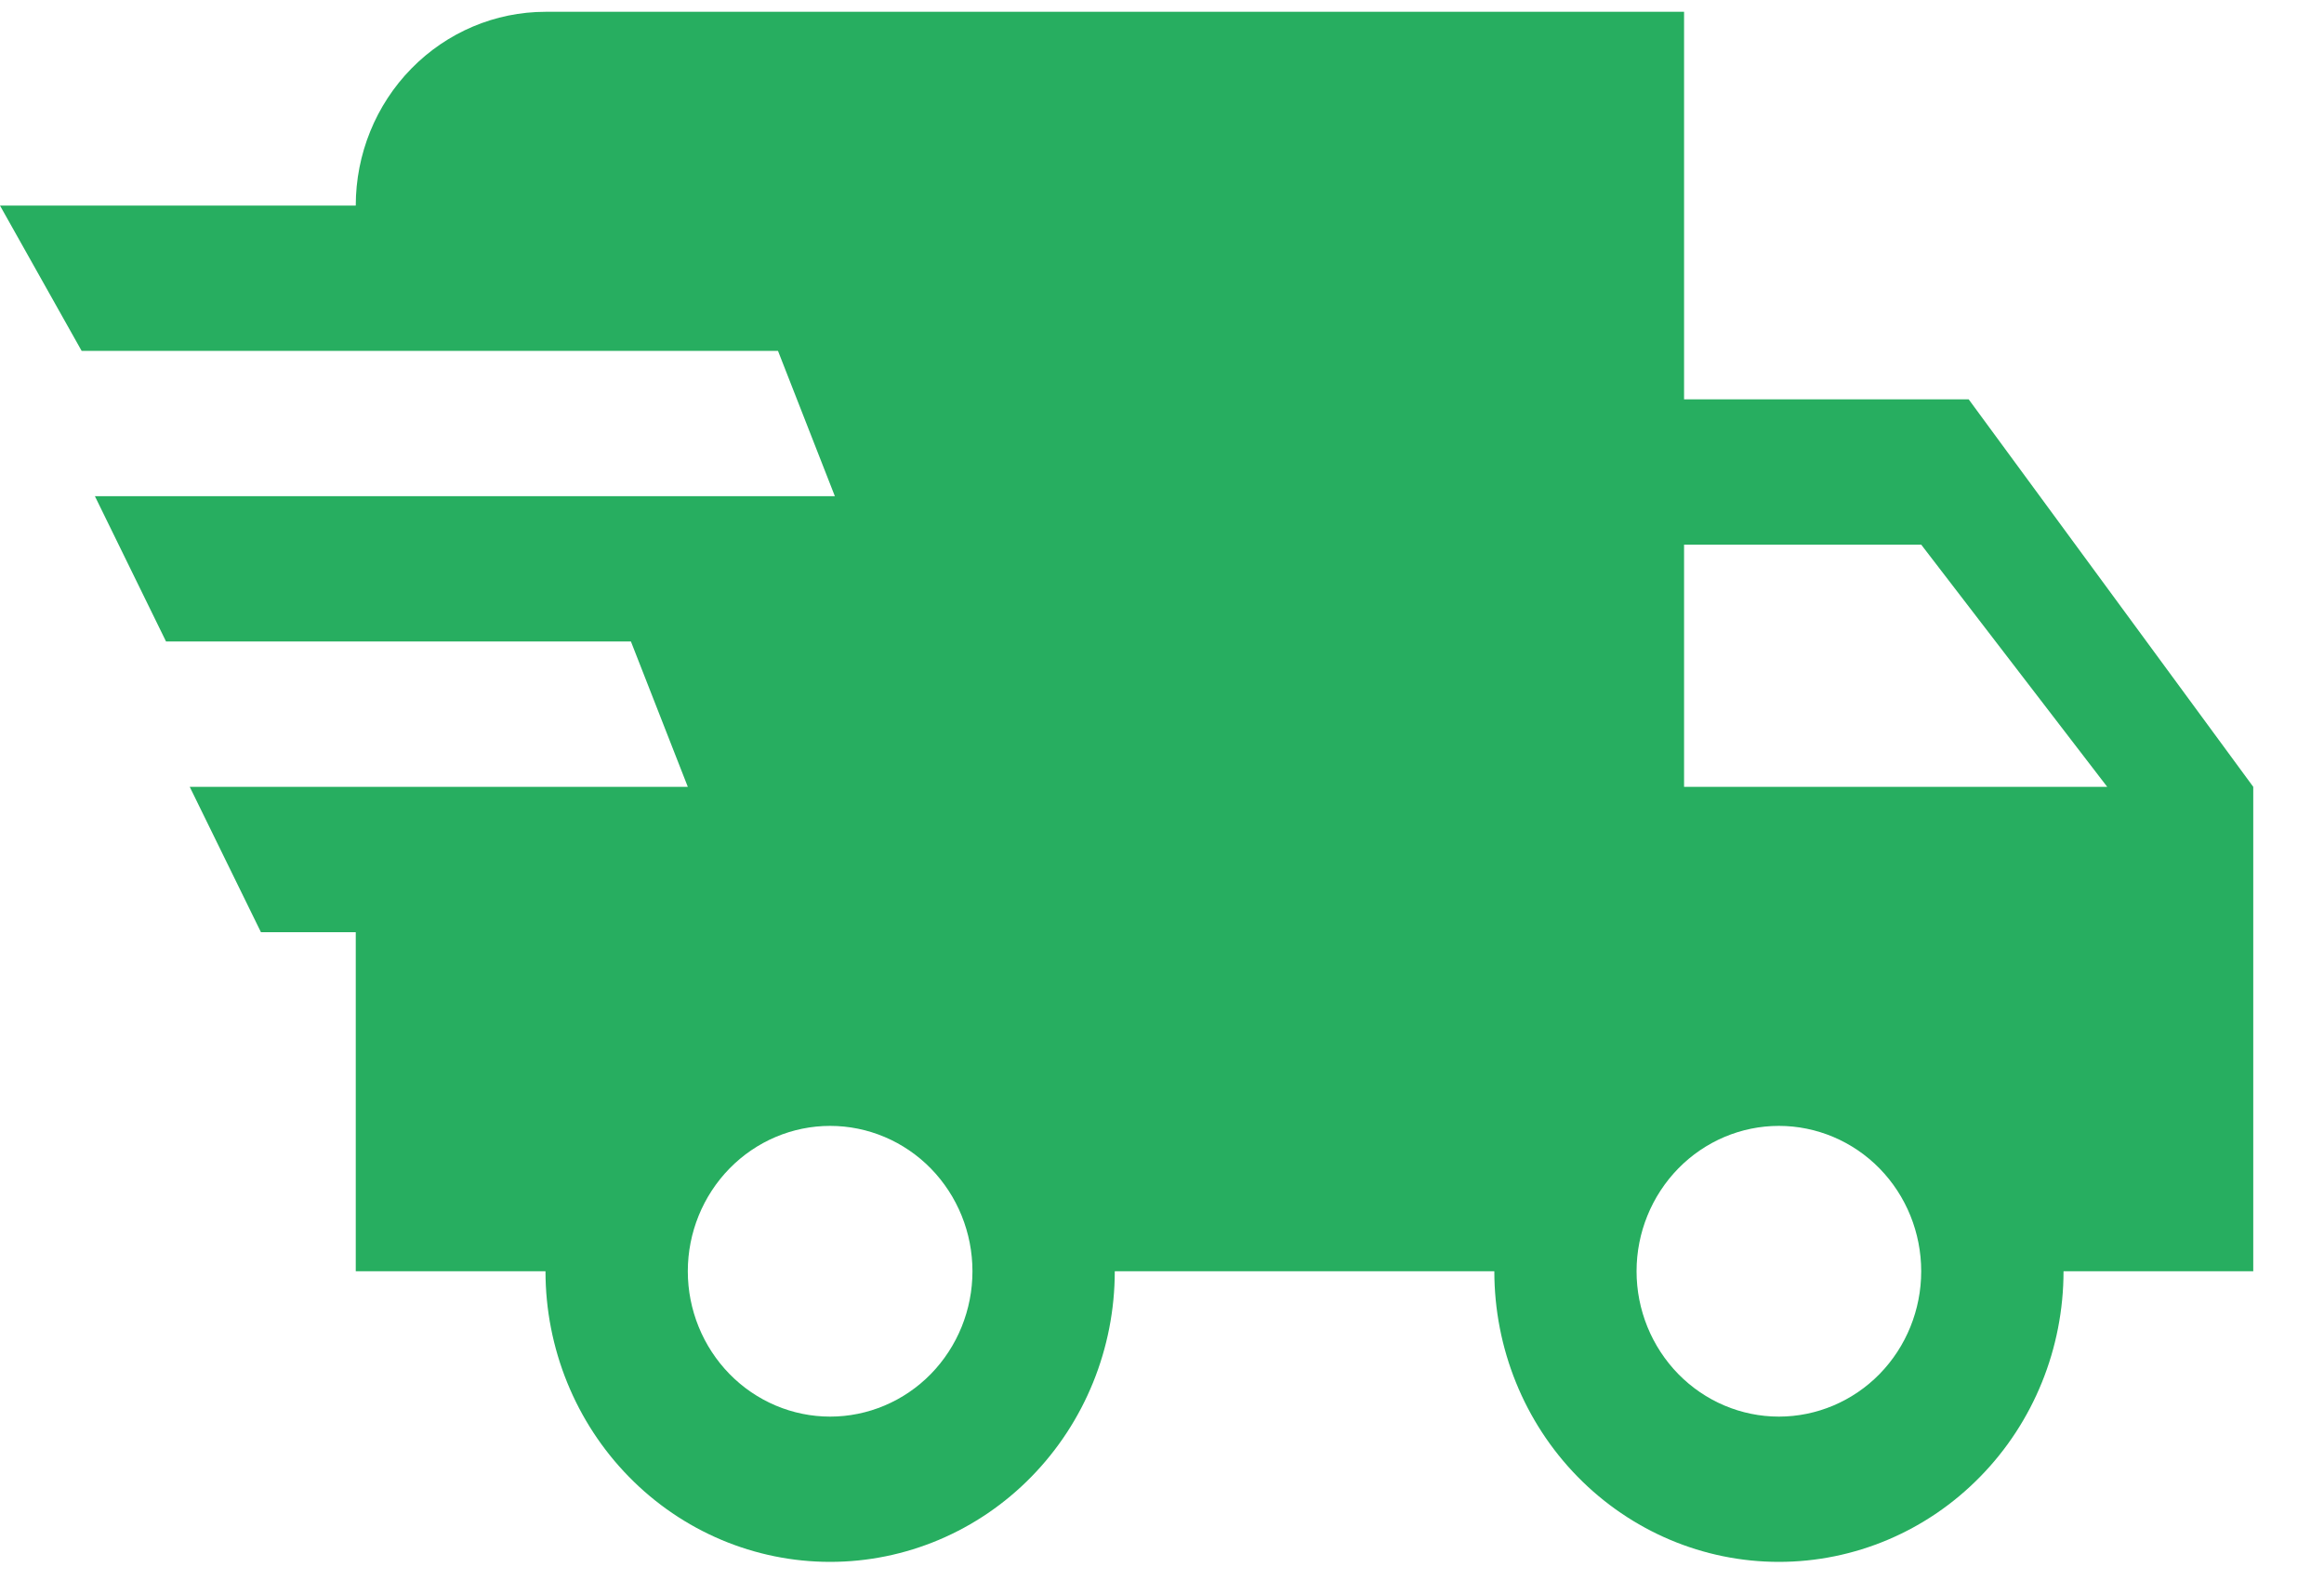 <svg width="25" height="17" viewBox="0 0 25 17" fill="none" xmlns="http://www.w3.org/2000/svg">
<path d="M2.807 9.903L2.041 8.339H7.399L6.787 6.775H1.786L1.021 5.212H8.981L8.369 3.648H0.878L0 2.085H3.827C3.827 1.532 4.042 1.002 4.425 0.611C4.808 0.22 5.327 0 5.868 0H18.116V4.17H21.178L24.239 8.339V13.551H22.198C22.198 14.38 21.876 15.176 21.301 15.762C20.727 16.349 19.948 16.678 19.136 16.678C18.324 16.678 17.546 16.349 16.971 15.762C16.397 15.176 16.075 14.38 16.075 13.551H11.992C11.992 14.38 11.669 15.176 11.095 15.762C10.521 16.349 9.742 16.678 8.93 16.678C8.118 16.678 7.339 16.349 6.765 15.762C6.191 15.176 5.868 14.38 5.868 13.551H3.827V9.903H2.807ZM19.136 15.115C19.542 15.115 19.932 14.95 20.219 14.657C20.506 14.363 20.667 13.966 20.667 13.551C20.667 13.136 20.506 12.739 20.219 12.445C19.932 12.152 19.542 11.987 19.136 11.987C18.73 11.987 18.341 12.152 18.054 12.445C17.767 12.739 17.605 13.136 17.605 13.551C17.605 13.966 17.767 14.363 18.054 14.657C18.341 14.95 18.73 15.115 19.136 15.115ZM20.667 5.733H18.116V8.339H22.668L20.667 5.733ZM8.93 15.115C9.336 15.115 9.726 14.95 10.013 14.657C10.3 14.363 10.461 13.966 10.461 13.551C10.461 13.136 10.3 12.739 10.013 12.445C9.726 12.152 9.336 11.987 8.93 11.987C8.524 11.987 8.135 12.152 7.848 12.445C7.561 12.739 7.399 13.136 7.399 13.551C7.399 13.966 7.561 14.363 7.848 14.657C8.135 14.95 8.524 15.115 8.93 15.115Z" transform="translate(0 0.127)" fill="#27AE60"/>
</svg>
